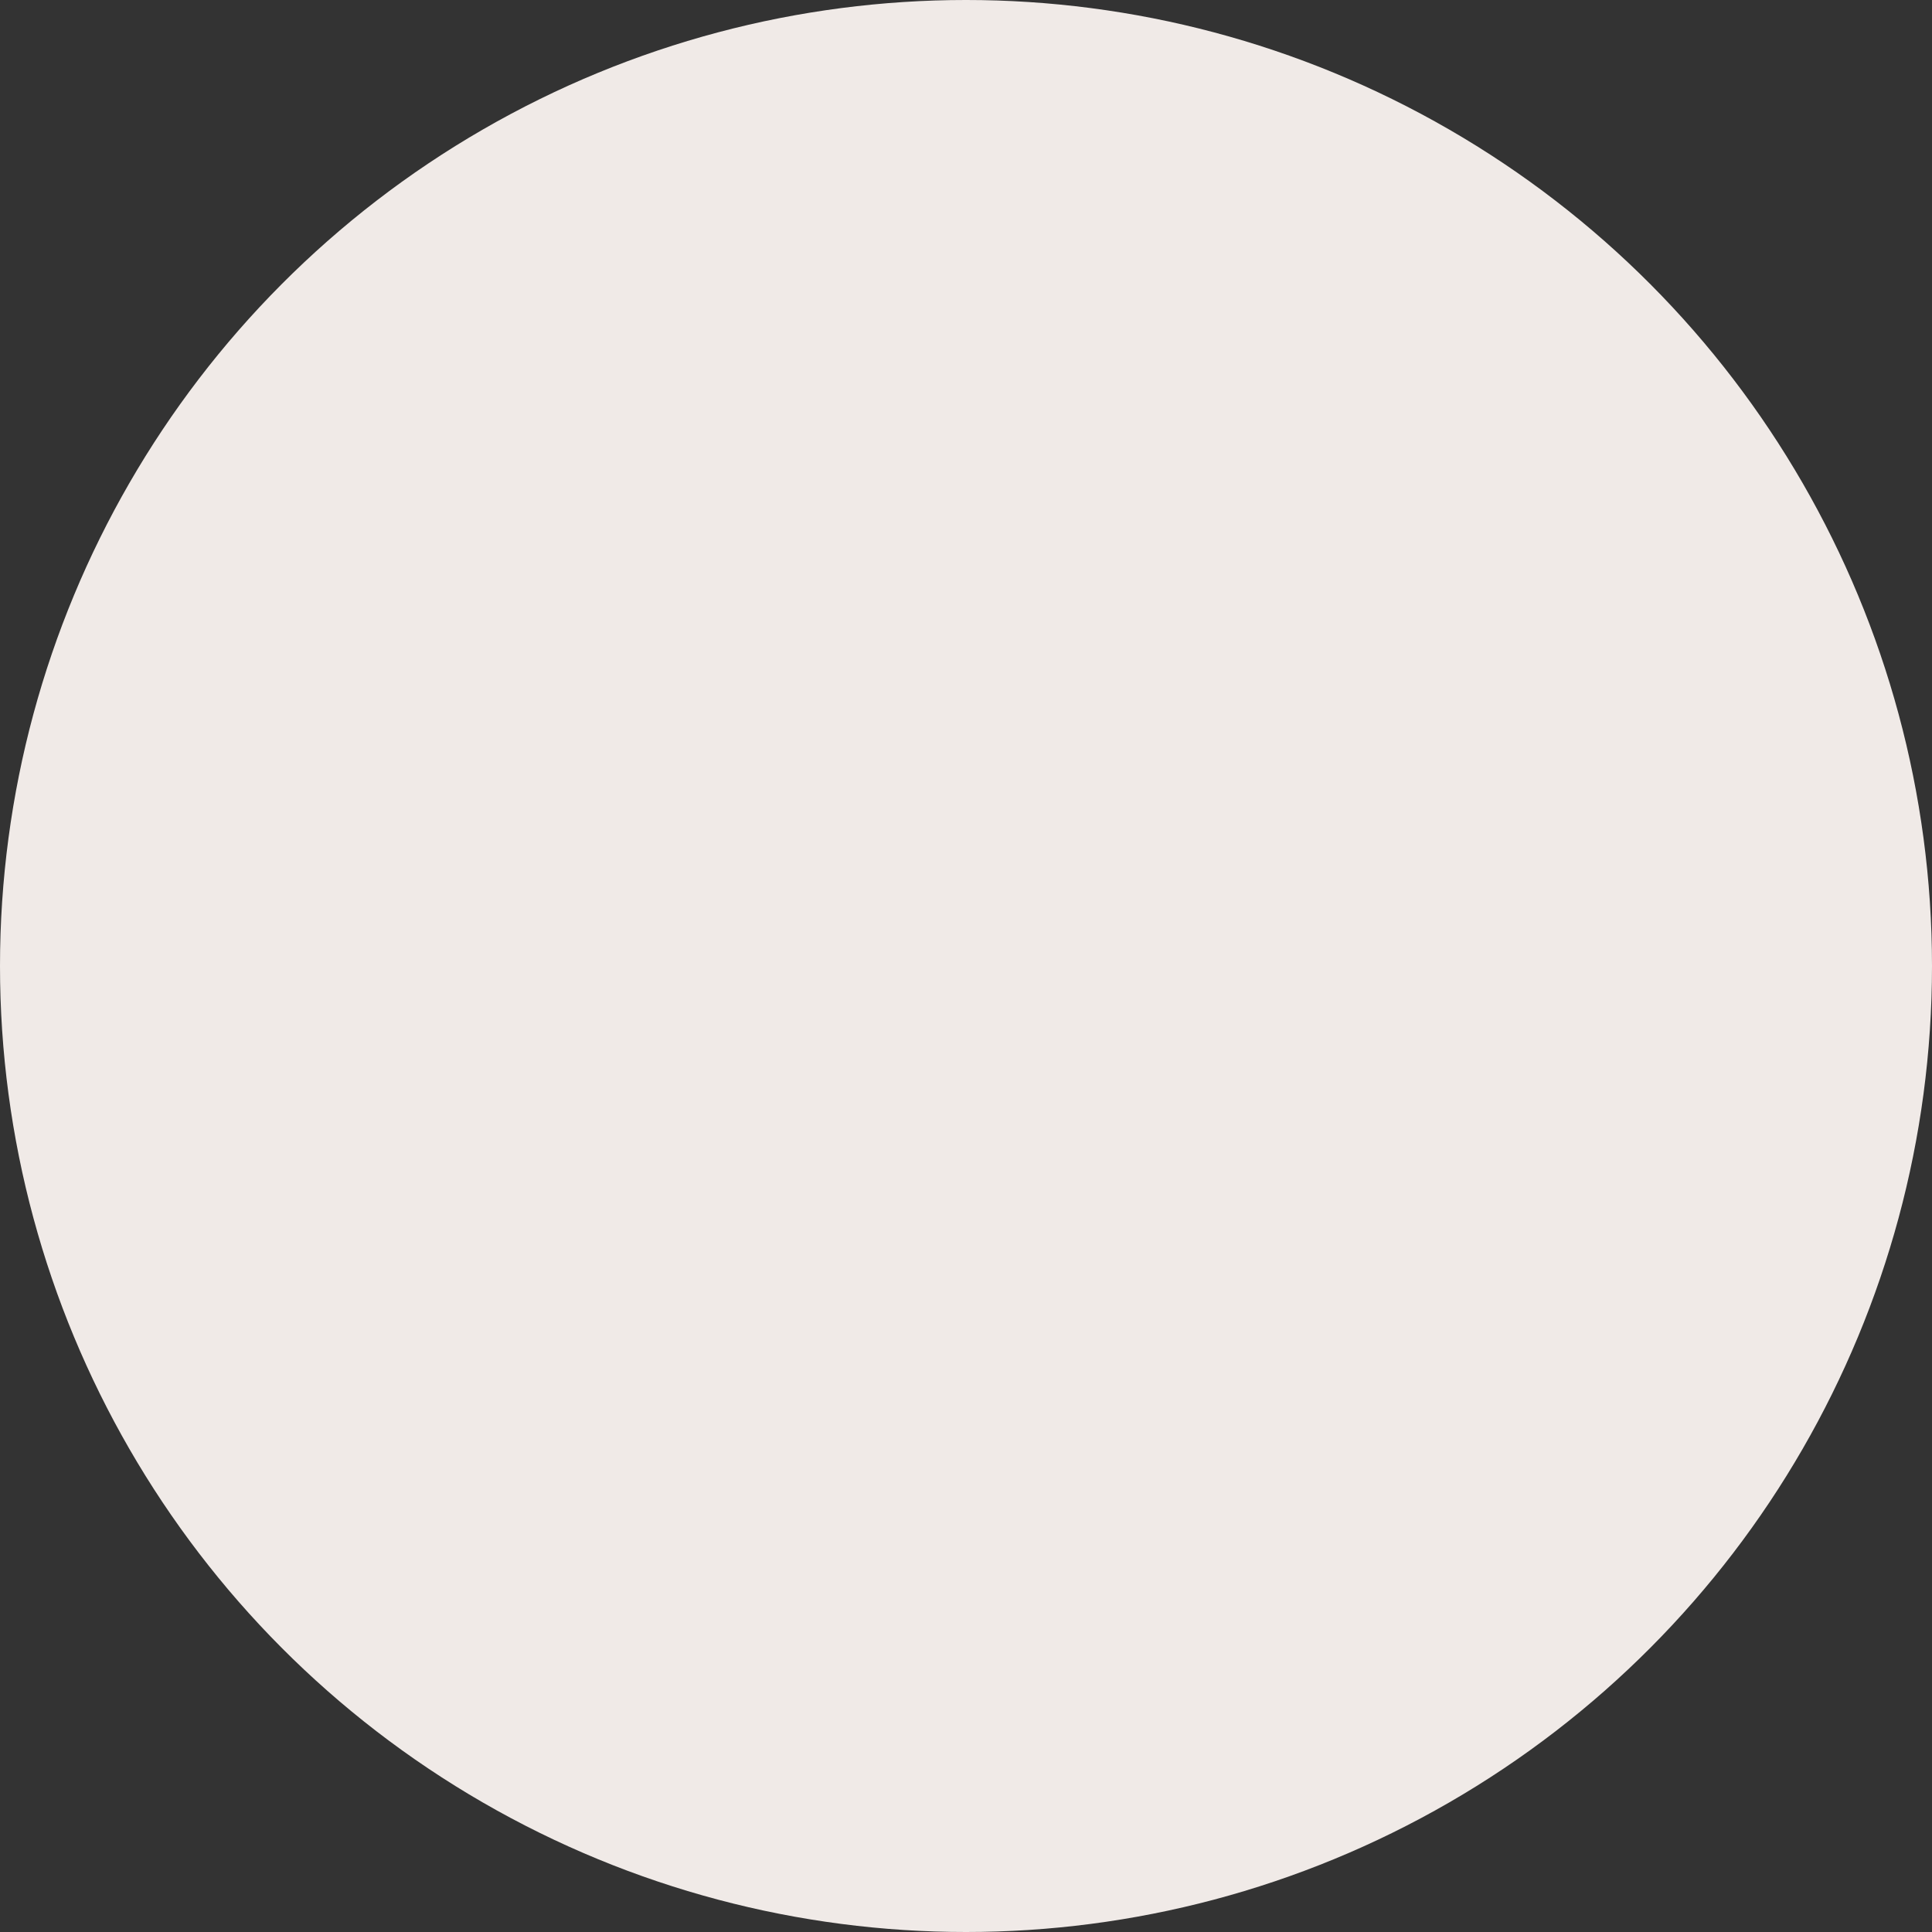 <svg xmlns="http://www.w3.org/2000/svg" width="74" height="74" viewBox="0 0 74 74">
  <rect x="0" y="0" width="74" height="74" fill="#333333" stroke="none"/>
  <circle id="Ellipse_6" data-name="Ellipse 6" cx="37" cy="37" r="37" fill="#f0eae7"/>
</svg>
